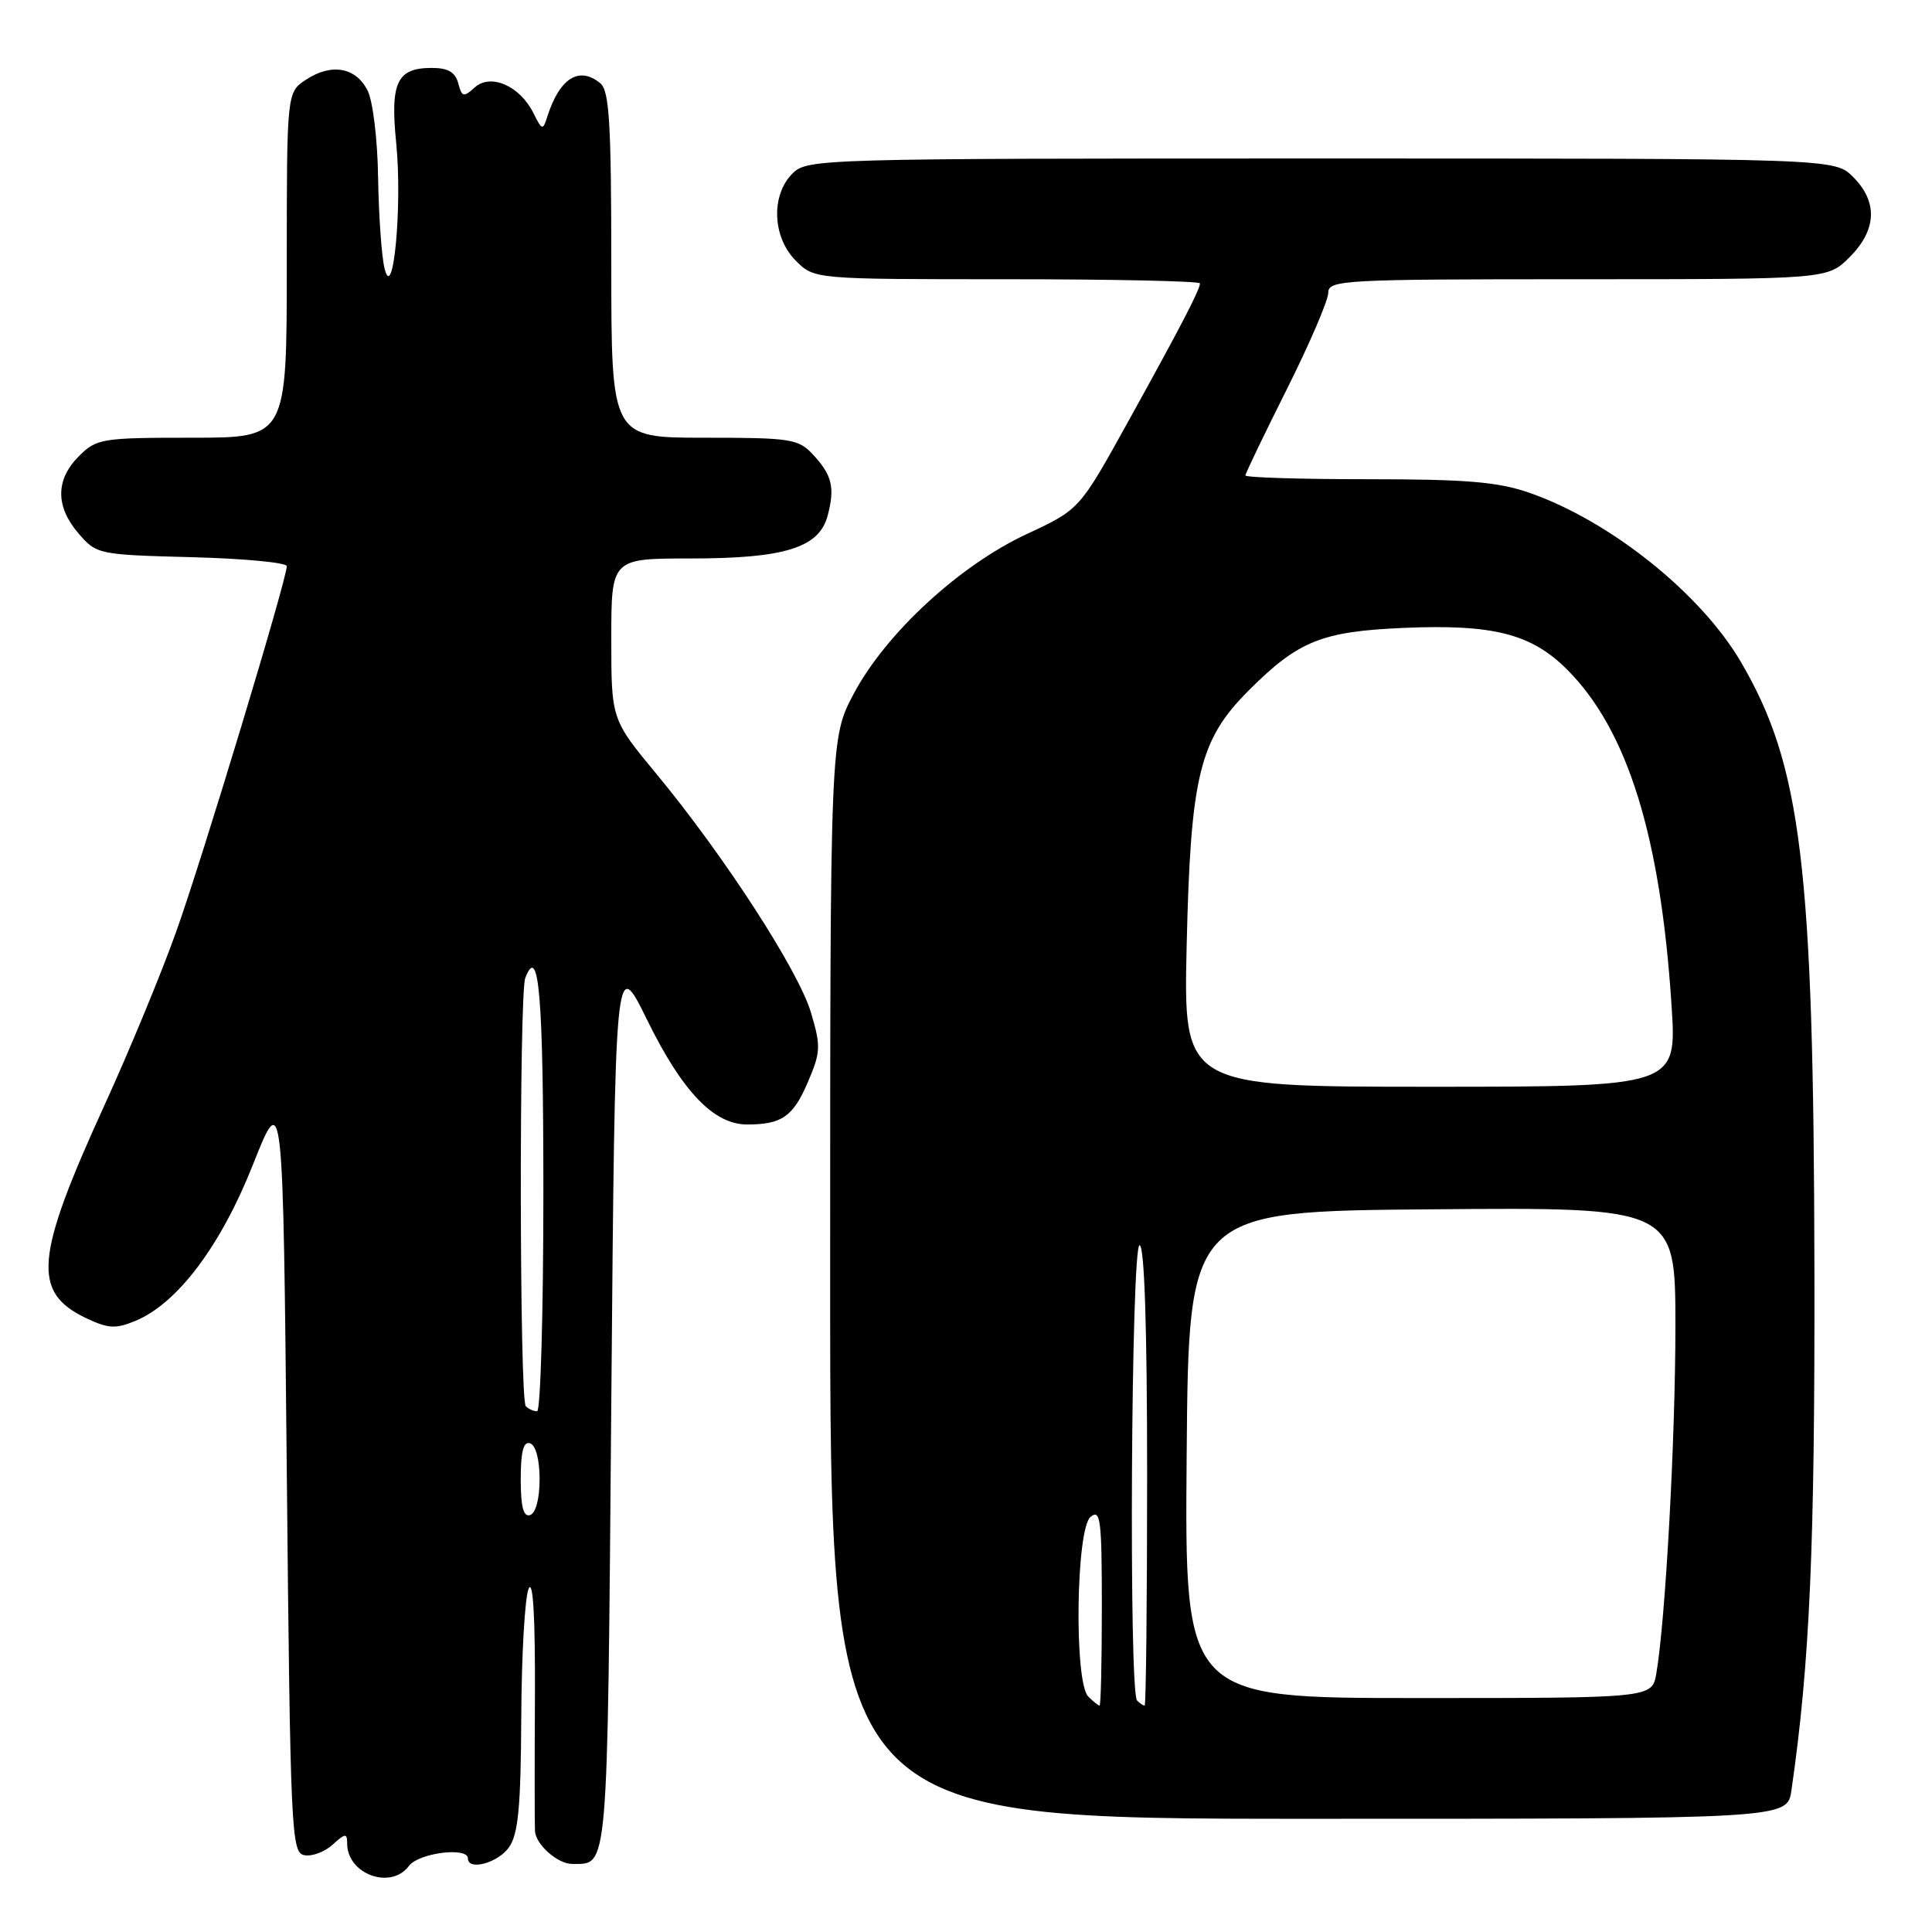 <?xml version="1.0" encoding="UTF-8" standalone="no"?>
<!DOCTYPE svg PUBLIC "-//W3C//DTD SVG 1.1//EN" "http://www.w3.org/Graphics/SVG/1.1/DTD/svg11.dtd" >
<svg xmlns="http://www.w3.org/2000/svg" xmlns:xlink="http://www.w3.org/1999/xlink" version="1.1" viewBox="0 0 256 256">
 <g >
 <path fill="currentColor"
d=" M 54.19 247.24 C 55.47 245.52 62.00 244.69 62.00 246.25 C 62.00 247.93 65.99 246.85 67.44 244.78 C 68.68 243.02 69.01 239.43 69.07 227.53 C 69.11 219.26 69.55 211.60 70.05 210.50 C 70.64 209.21 70.93 214.35 70.88 225.00 C 70.83 234.07 70.84 242.03 70.89 242.68 C 71.06 244.48 73.94 247.00 75.82 246.98 C 80.64 246.94 80.47 249.02 81.00 185.79 C 81.50 126.50 81.50 126.50 85.76 135.17 C 90.41 144.64 94.58 149.00 98.99 149.00 C 103.60 149.00 105.09 147.96 107.05 143.38 C 108.75 139.41 108.79 138.64 107.45 134.15 C 105.80 128.60 95.99 113.45 87.03 102.61 C 81.00 95.33 81.00 95.33 81.00 84.66 C 81.00 74.00 81.00 74.00 91.53 74.00 C 104.00 74.00 108.55 72.57 109.67 68.32 C 110.65 64.61 110.26 62.96 107.74 60.25 C 105.79 58.15 104.82 58.00 93.33 58.00 C 81.00 58.00 81.00 58.00 81.00 35.12 C 81.00 16.34 80.74 12.03 79.55 11.04 C 76.74 8.71 74.15 10.34 72.52 15.46 C 71.94 17.31 71.82 17.28 70.68 14.98 C 68.88 11.37 65.01 9.68 62.90 11.59 C 61.43 12.92 61.20 12.87 60.72 11.04 C 60.33 9.56 59.37 9.00 57.22 9.00 C 52.59 9.00 51.69 10.91 52.50 18.96 C 53.33 27.27 52.09 40.45 50.94 35.50 C 50.55 33.85 50.18 28.45 50.10 23.50 C 50.03 18.53 49.41 13.38 48.71 12.00 C 47.15 8.91 43.94 8.34 40.56 10.55 C 38.00 12.23 38.00 12.23 38.00 35.12 C 38.00 58.00 38.00 58.00 25.45 58.00 C 13.47 58.00 12.80 58.11 10.45 60.45 C 7.35 63.56 7.33 67.11 10.41 70.69 C 12.78 73.45 13.04 73.51 25.41 73.83 C 32.33 74.01 38.00 74.55 38.00 75.02 C 38.00 76.77 26.78 113.87 23.33 123.50 C 21.37 129.00 17.10 139.32 13.85 146.43 C 4.62 166.63 4.22 171.23 11.41 174.66 C 14.34 176.05 15.32 176.11 17.95 175.02 C 23.52 172.71 29.26 165.08 33.54 154.26 C 37.50 144.29 37.50 144.29 38.00 194.88 C 38.47 242.84 38.60 245.49 40.32 245.82 C 41.33 246.02 43.02 245.39 44.07 244.43 C 45.76 242.90 46.00 242.88 46.00 244.27 C 46.00 248.35 51.80 250.46 54.19 247.24 Z  M 237.37 237.25 C 239.81 220.43 240.49 204.96 240.42 168.00 C 240.32 114.71 238.70 101.40 230.67 87.70 C 225.35 78.62 213.37 69.04 202.69 65.31 C 198.51 63.85 194.35 63.50 181.25 63.50 C 172.32 63.50 165.01 63.27 165.02 63.00 C 165.03 62.73 167.50 57.58 170.52 51.56 C 173.53 45.54 176.00 39.80 176.00 38.81 C 176.00 37.10 177.84 37.00 209.08 37.00 C 242.15 37.00 242.15 37.00 245.08 34.08 C 248.68 30.47 248.85 26.76 245.55 23.45 C 243.09 21.00 243.09 21.00 175.05 21.00 C 108.33 21.00 106.96 21.04 105.00 23.00 C 102.13 25.87 102.34 31.44 105.45 34.55 C 107.91 37.00 107.91 37.00 133.45 37.00 C 147.50 37.00 159.00 37.25 159.00 37.55 C 159.00 38.38 156.45 43.29 149.41 56.00 C 143.04 67.51 143.04 67.51 136.04 70.77 C 127.15 74.91 117.40 83.90 113.16 91.86 C 110.00 97.78 110.00 97.78 110.00 169.39 C 110.00 241.00 110.00 241.00 173.41 241.00 C 236.82 241.00 236.82 241.00 237.37 237.25 Z  M 69.00 196.00 C 69.00 192.31 69.36 190.95 70.25 191.25 C 70.99 191.50 71.50 193.42 71.50 196.00 C 71.50 198.58 70.99 200.50 70.25 200.75 C 69.36 201.05 69.00 199.69 69.00 196.00 Z  M 69.67 186.33 C 68.83 185.50 68.78 131.75 69.60 129.59 C 71.41 124.89 72.00 131.95 72.00 158.06 C 72.00 173.98 71.62 187.00 71.17 187.00 C 70.71 187.00 70.03 186.70 69.67 186.33 Z  M 144.20 224.80 C 142.31 222.91 142.57 202.60 144.50 201.00 C 145.82 199.90 146.00 201.33 146.00 212.88 C 146.00 220.09 145.87 226.00 145.70 226.00 C 145.53 226.00 144.86 225.46 144.20 224.80 Z  M 150.67 225.33 C 149.55 224.21 149.88 165.00 151.00 165.00 C 151.64 165.00 152.00 175.83 152.00 195.50 C 152.00 212.28 151.85 226.00 151.67 226.00 C 151.48 226.00 151.03 225.70 150.67 225.33 Z  M 157.24 192.75 C 157.50 160.50 157.50 160.50 189.75 160.24 C 222.00 159.97 222.00 159.97 222.00 175.74 C 222.00 190.73 220.68 214.76 219.47 221.75 C 218.91 225.00 218.91 225.00 187.94 225.00 C 156.97 225.00 156.97 225.00 157.24 192.75 Z  M 157.24 125.25 C 157.76 102.79 158.92 98.03 165.46 91.49 C 172.03 84.92 175.12 83.67 186.00 83.20 C 197.83 82.69 202.91 83.98 207.63 88.70 C 215.66 96.72 220.04 110.80 221.49 133.25 C 222.19 144.00 222.19 144.00 189.50 144.00 C 156.81 144.00 156.81 144.00 157.24 125.25 Z "/>
</g>
</svg>